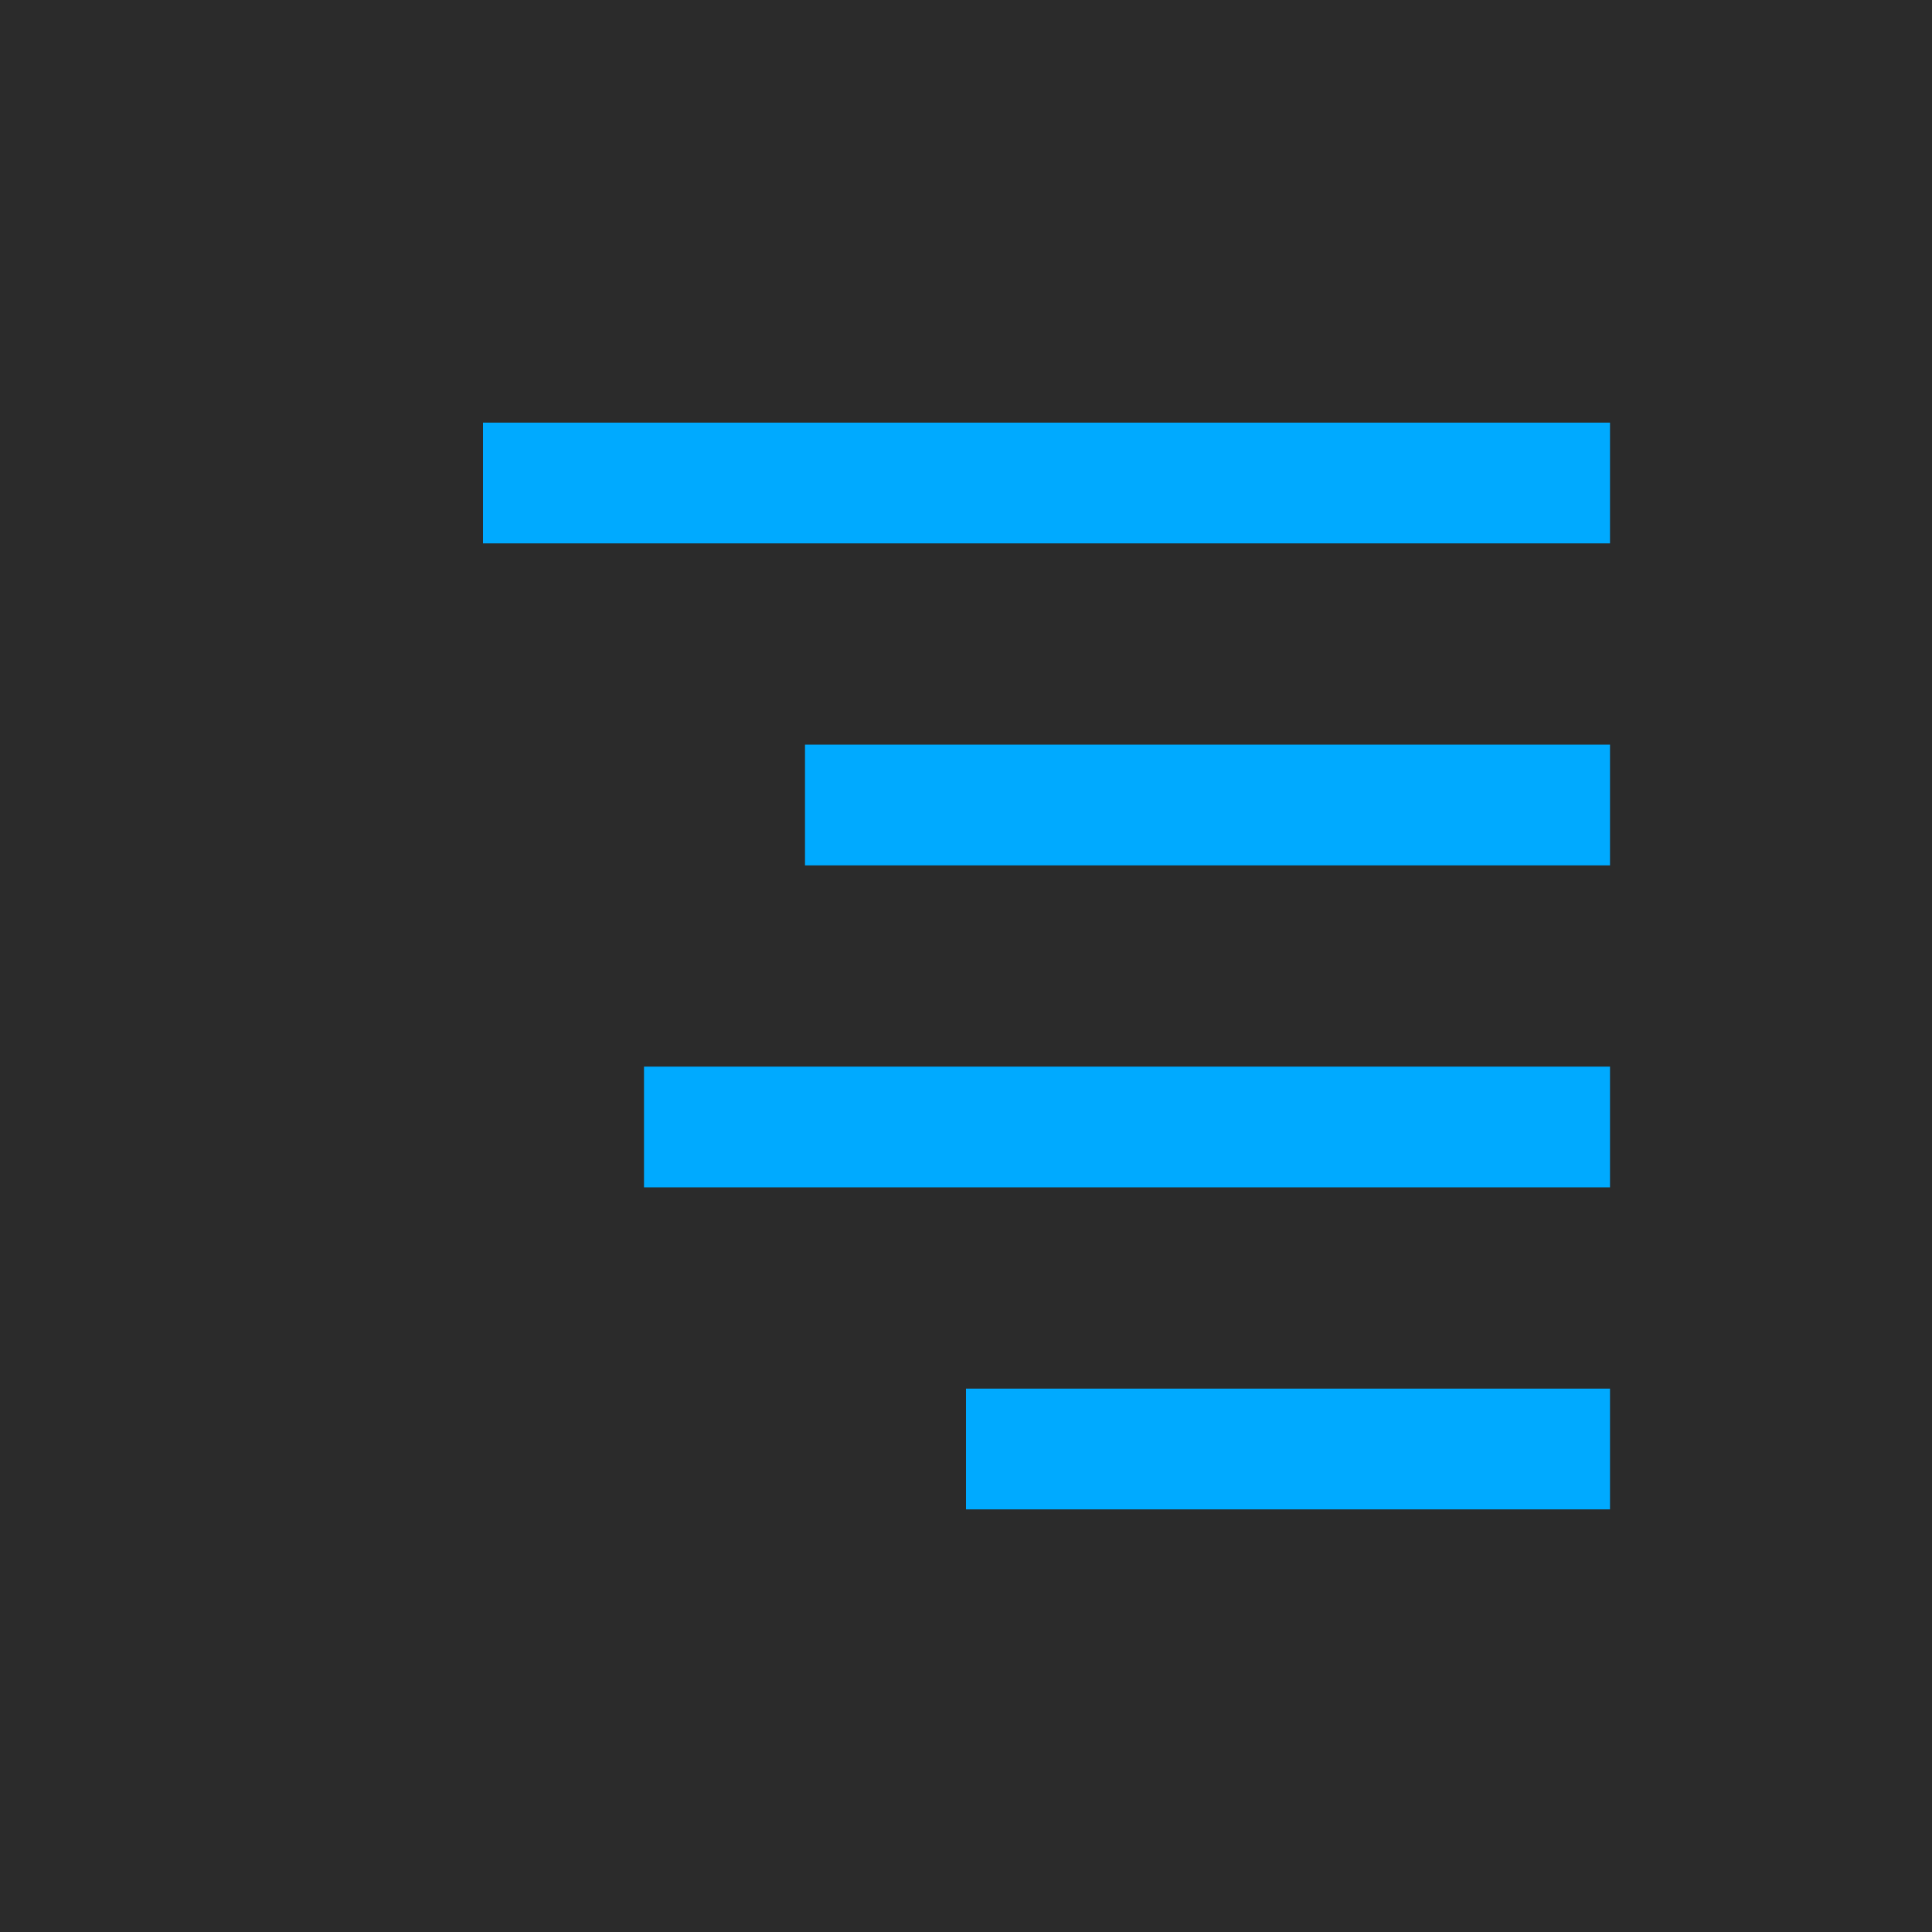 <svg xmlns="http://www.w3.org/2000/svg" width="24" height="24" viewBox="0 0 24 24">
  <rect width="24" height="24" fill="#2b2b2b"/>
  <line x1="6" y1="6" x2="20" y2="6" stroke="#00aaff" stroke-width="1.5"/>
  <line x1="10" y1="10" x2="20" y2="10" stroke="#00aaff" stroke-width="1.5"/>
  <line x1="8" y1="14" x2="20" y2="14" stroke="#00aaff" stroke-width="1.5"/>
  <line x1="12" y1="18" x2="20" y2="18" stroke="#00aaff" stroke-width="1.5"/>
</svg>
